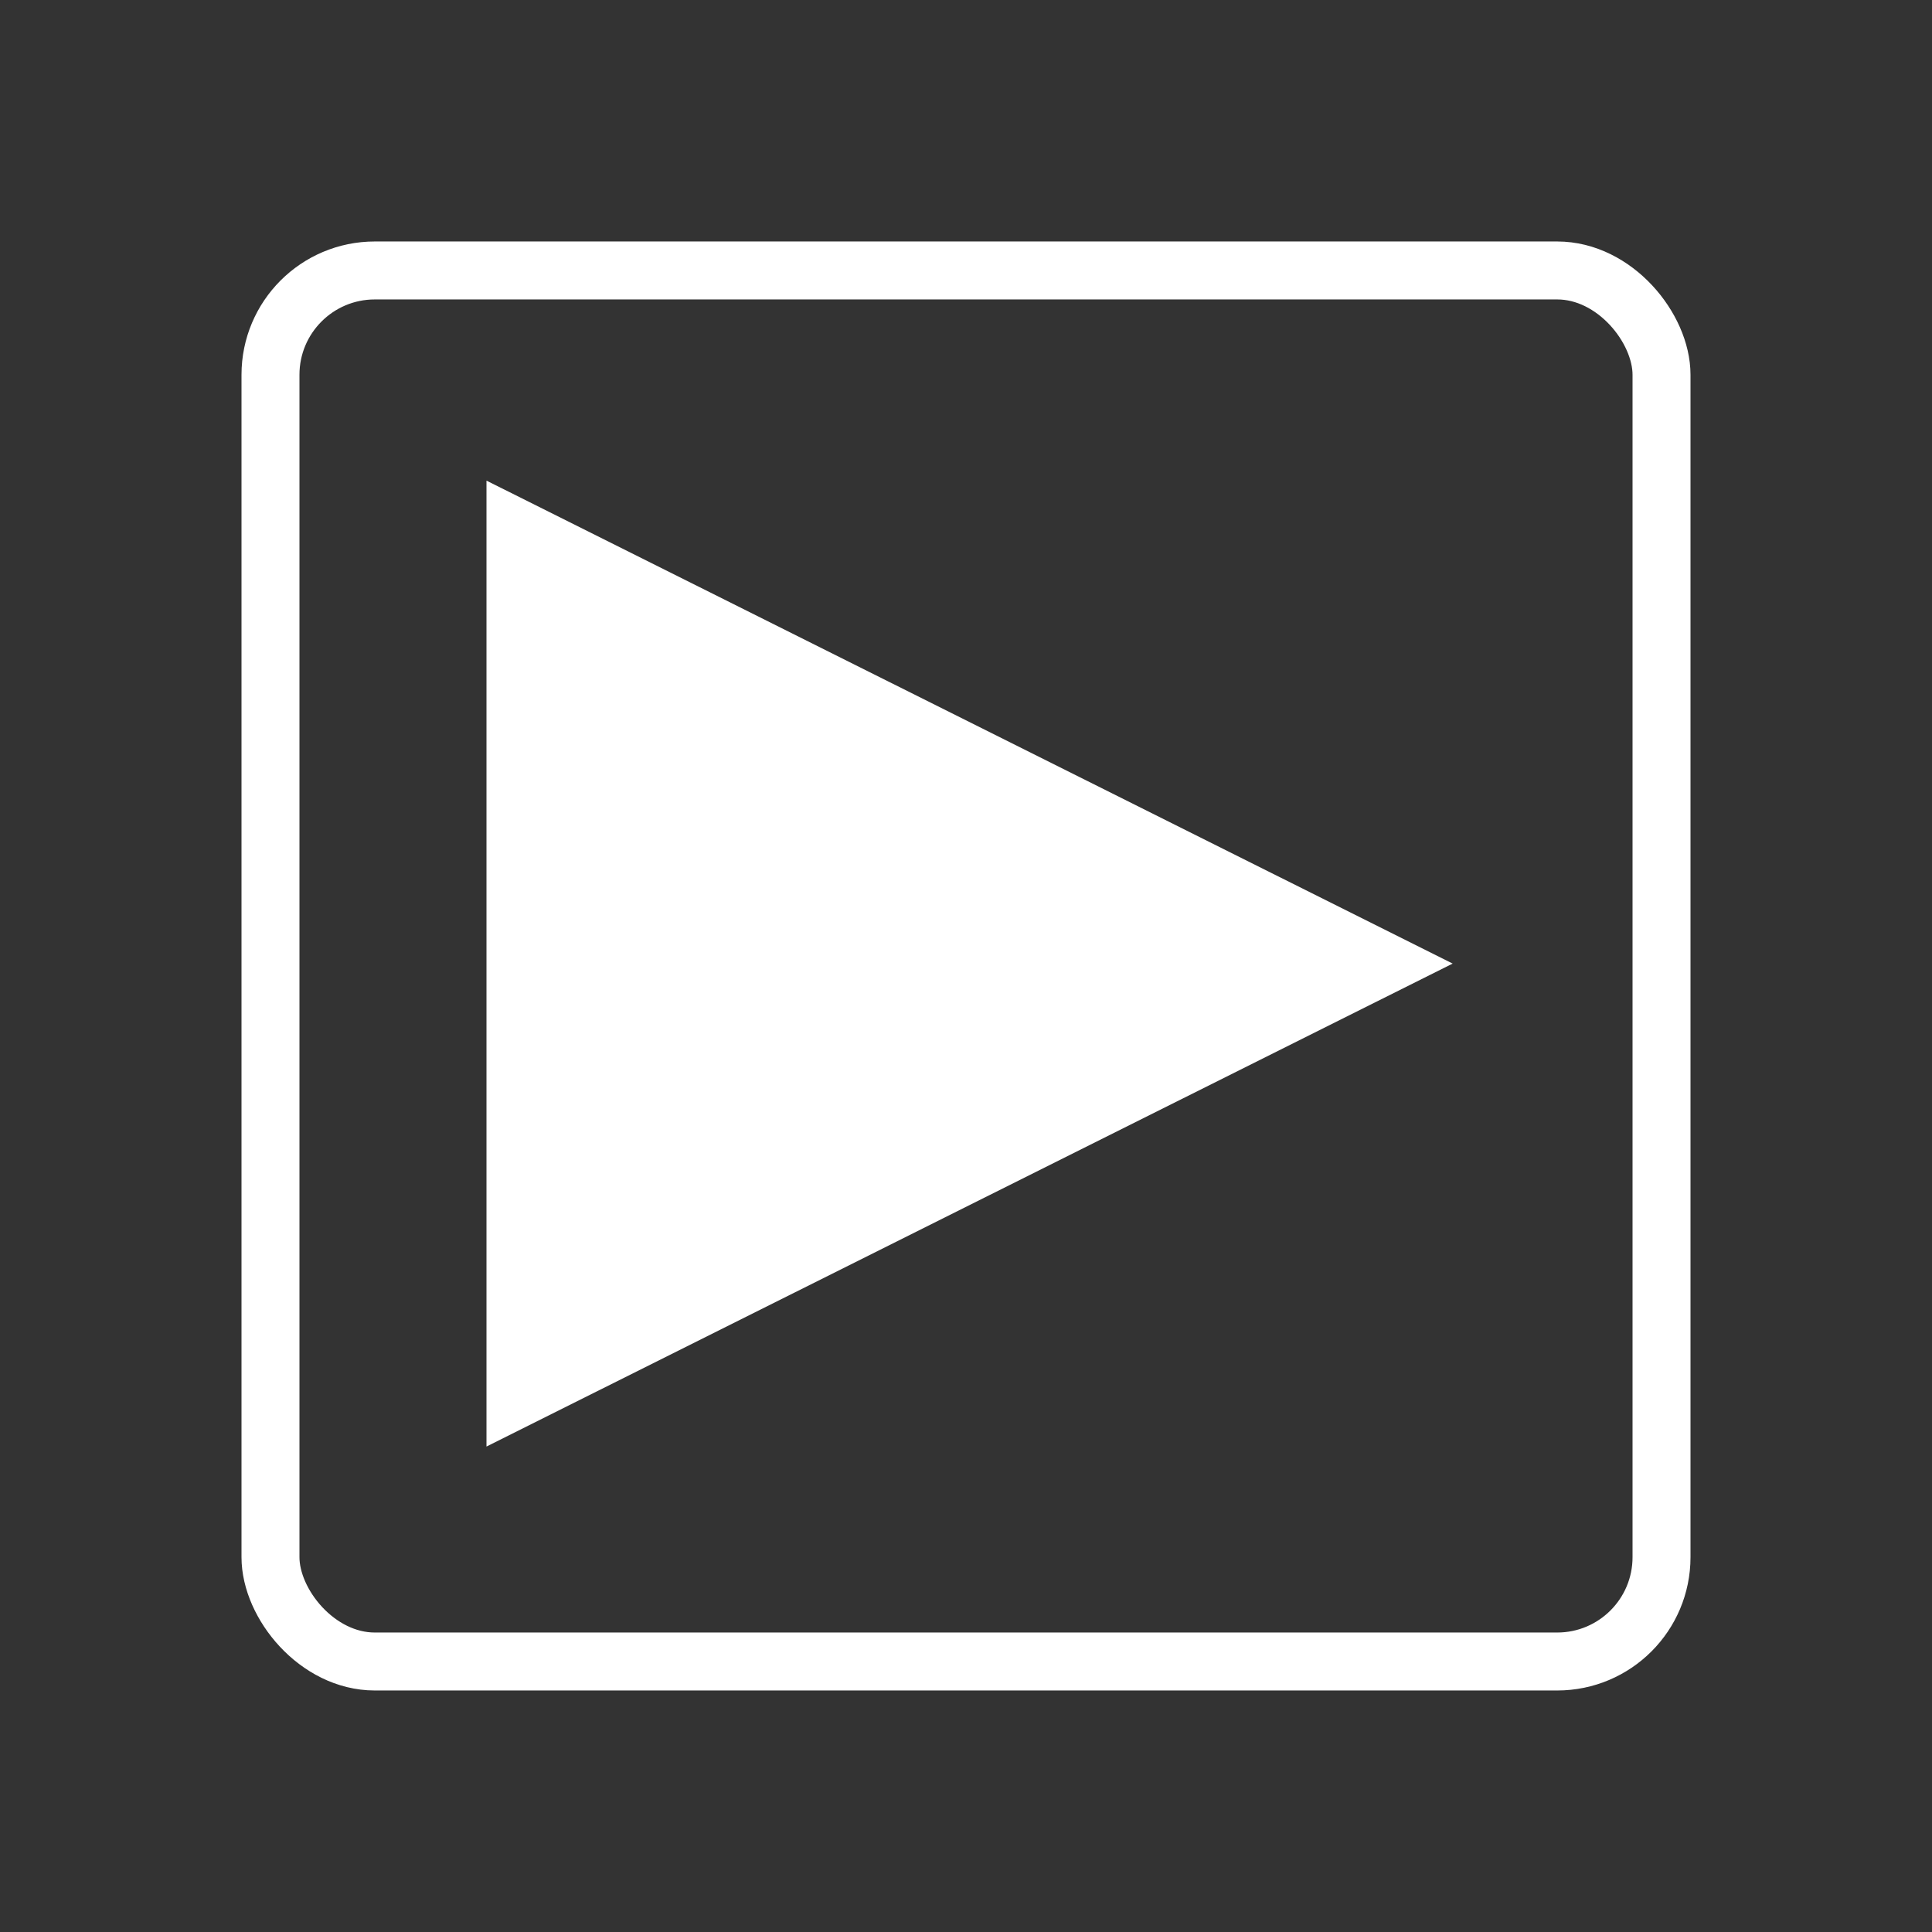 <?xml version="1.0" encoding="UTF-8" standalone="no"?>
<!-- Created with Inkscape (http://www.inkscape.org/) -->

<svg
   width="100mm"
   height="100mm"
   viewBox="0 0 100 100"
   version="1.1"
   id="svg5"
   inkscape:version="1.2.1 (9c6d41e410, 2022-07-14)"
   sodipodi:docname="images.svg"
   inkscape:export-filename="icones\icon3.png"
   inkscape:export-xdpi="25.4"
   inkscape:export-ydpi="25.4"
   xmlns:inkscape="http://www.inkscape.org/namespaces/inkscape"
   xmlns:sodipodi="http://sodipodi.sourceforge.net/DTD/sodipodi-0.dtd"
   xmlns="http://www.w3.org/2000/svg"
   xmlns:svg="http://www.w3.org/2000/svg">
  <rect x="0" y="0" width="100" height="100" fill="#333333" stroke="none"/>
  <sodipodi:namedview
     id="namedview7"
     pagecolor="#505050"
     bordercolor="#ffffff"
     borderopacity="1"
     inkscape:showpageshadow="0"
     inkscape:pageopacity="0"
     inkscape:pagecheckerboard="1"
     inkscape:deskcolor="#505050"
     inkscape:document-units="mm"
     showgrid="false"
     inkscape:zoom="0.39063902"
     inkscape:cx="5825.0709"
     inkscape:cy="-2595.7468"
     inkscape:window-width="1920"
     inkscape:window-height="1057"
     inkscape:window-x="-8"
     inkscape:window-y="-8"
     inkscape:window-maximized="1"
     inkscape:current-layer="layer1"
     showguides="true">
    <sodipodi:guide
       position="-265.844,-1267.825"
       orientation="0,-1"
       id="guide561"
       inkscape:locked="false" />
  </sodipodi:namedview>
  <defs
     id="defs2" />
  <g
     inkscape:label="Calque 1"
     inkscape:groupmode="layer"
     id="layer1"
     transform="translate(-1389.838,833.09)">
    <rect
       style="fill:#ffffff;fill-opacity:0;stroke-width:2.5;stroke-linecap:round;stroke-linejoin:round"
       id="rect1072"
       width="100"
       height="100"
       x="1389.838"
       y="-833.09" />
    <g
       id="g5266"
       transform="translate(-174.631,2.824)">
      <rect
         style="fill:none;fill-opacity:1;stroke:#ffffff;stroke-width:3;stroke-linecap:round;stroke-linejoin:round;stroke-dasharray:none;stroke-opacity:1"
         id="rect4949"
         width="72"
         height="72"
         x="1578.469"
         y="-821.915"
         ry="5.4" />
      <path
         sodipodi:type="star"
         style="fill:#ffffff;fill-opacity:1;stroke:none;stroke-width:2.792;stroke-linecap:round;stroke-linejoin:miter;stroke-dasharray:none;stroke-opacity:1"
         id="path5003"
         inkscape:flatsided="true"
         sodipodi:sides="3"
         sodipodi:cx="1554.4242"
         sodipodi:cy="-889.30676"
         sodipodi:r1="28.865208"
         sodipodi:r2="14.432604"
         sodipodi:arg1="0.52359878"
         sodipodi:arg2="1.5707963"
         inkscape:rounded="0"
         inkscape:randomized="0"
         d="m 1579.422,-874.874 -49.996,0 24.998,-43.298 z"
         inkscape:transform-center-x="-8.3333609"
         inkscape:transform-center-y="-2.9949097e-05"
         transform="matrix(0,1,-1.155,0,579.17,-2340.463)" />
    </g>
  </g>
</svg>
